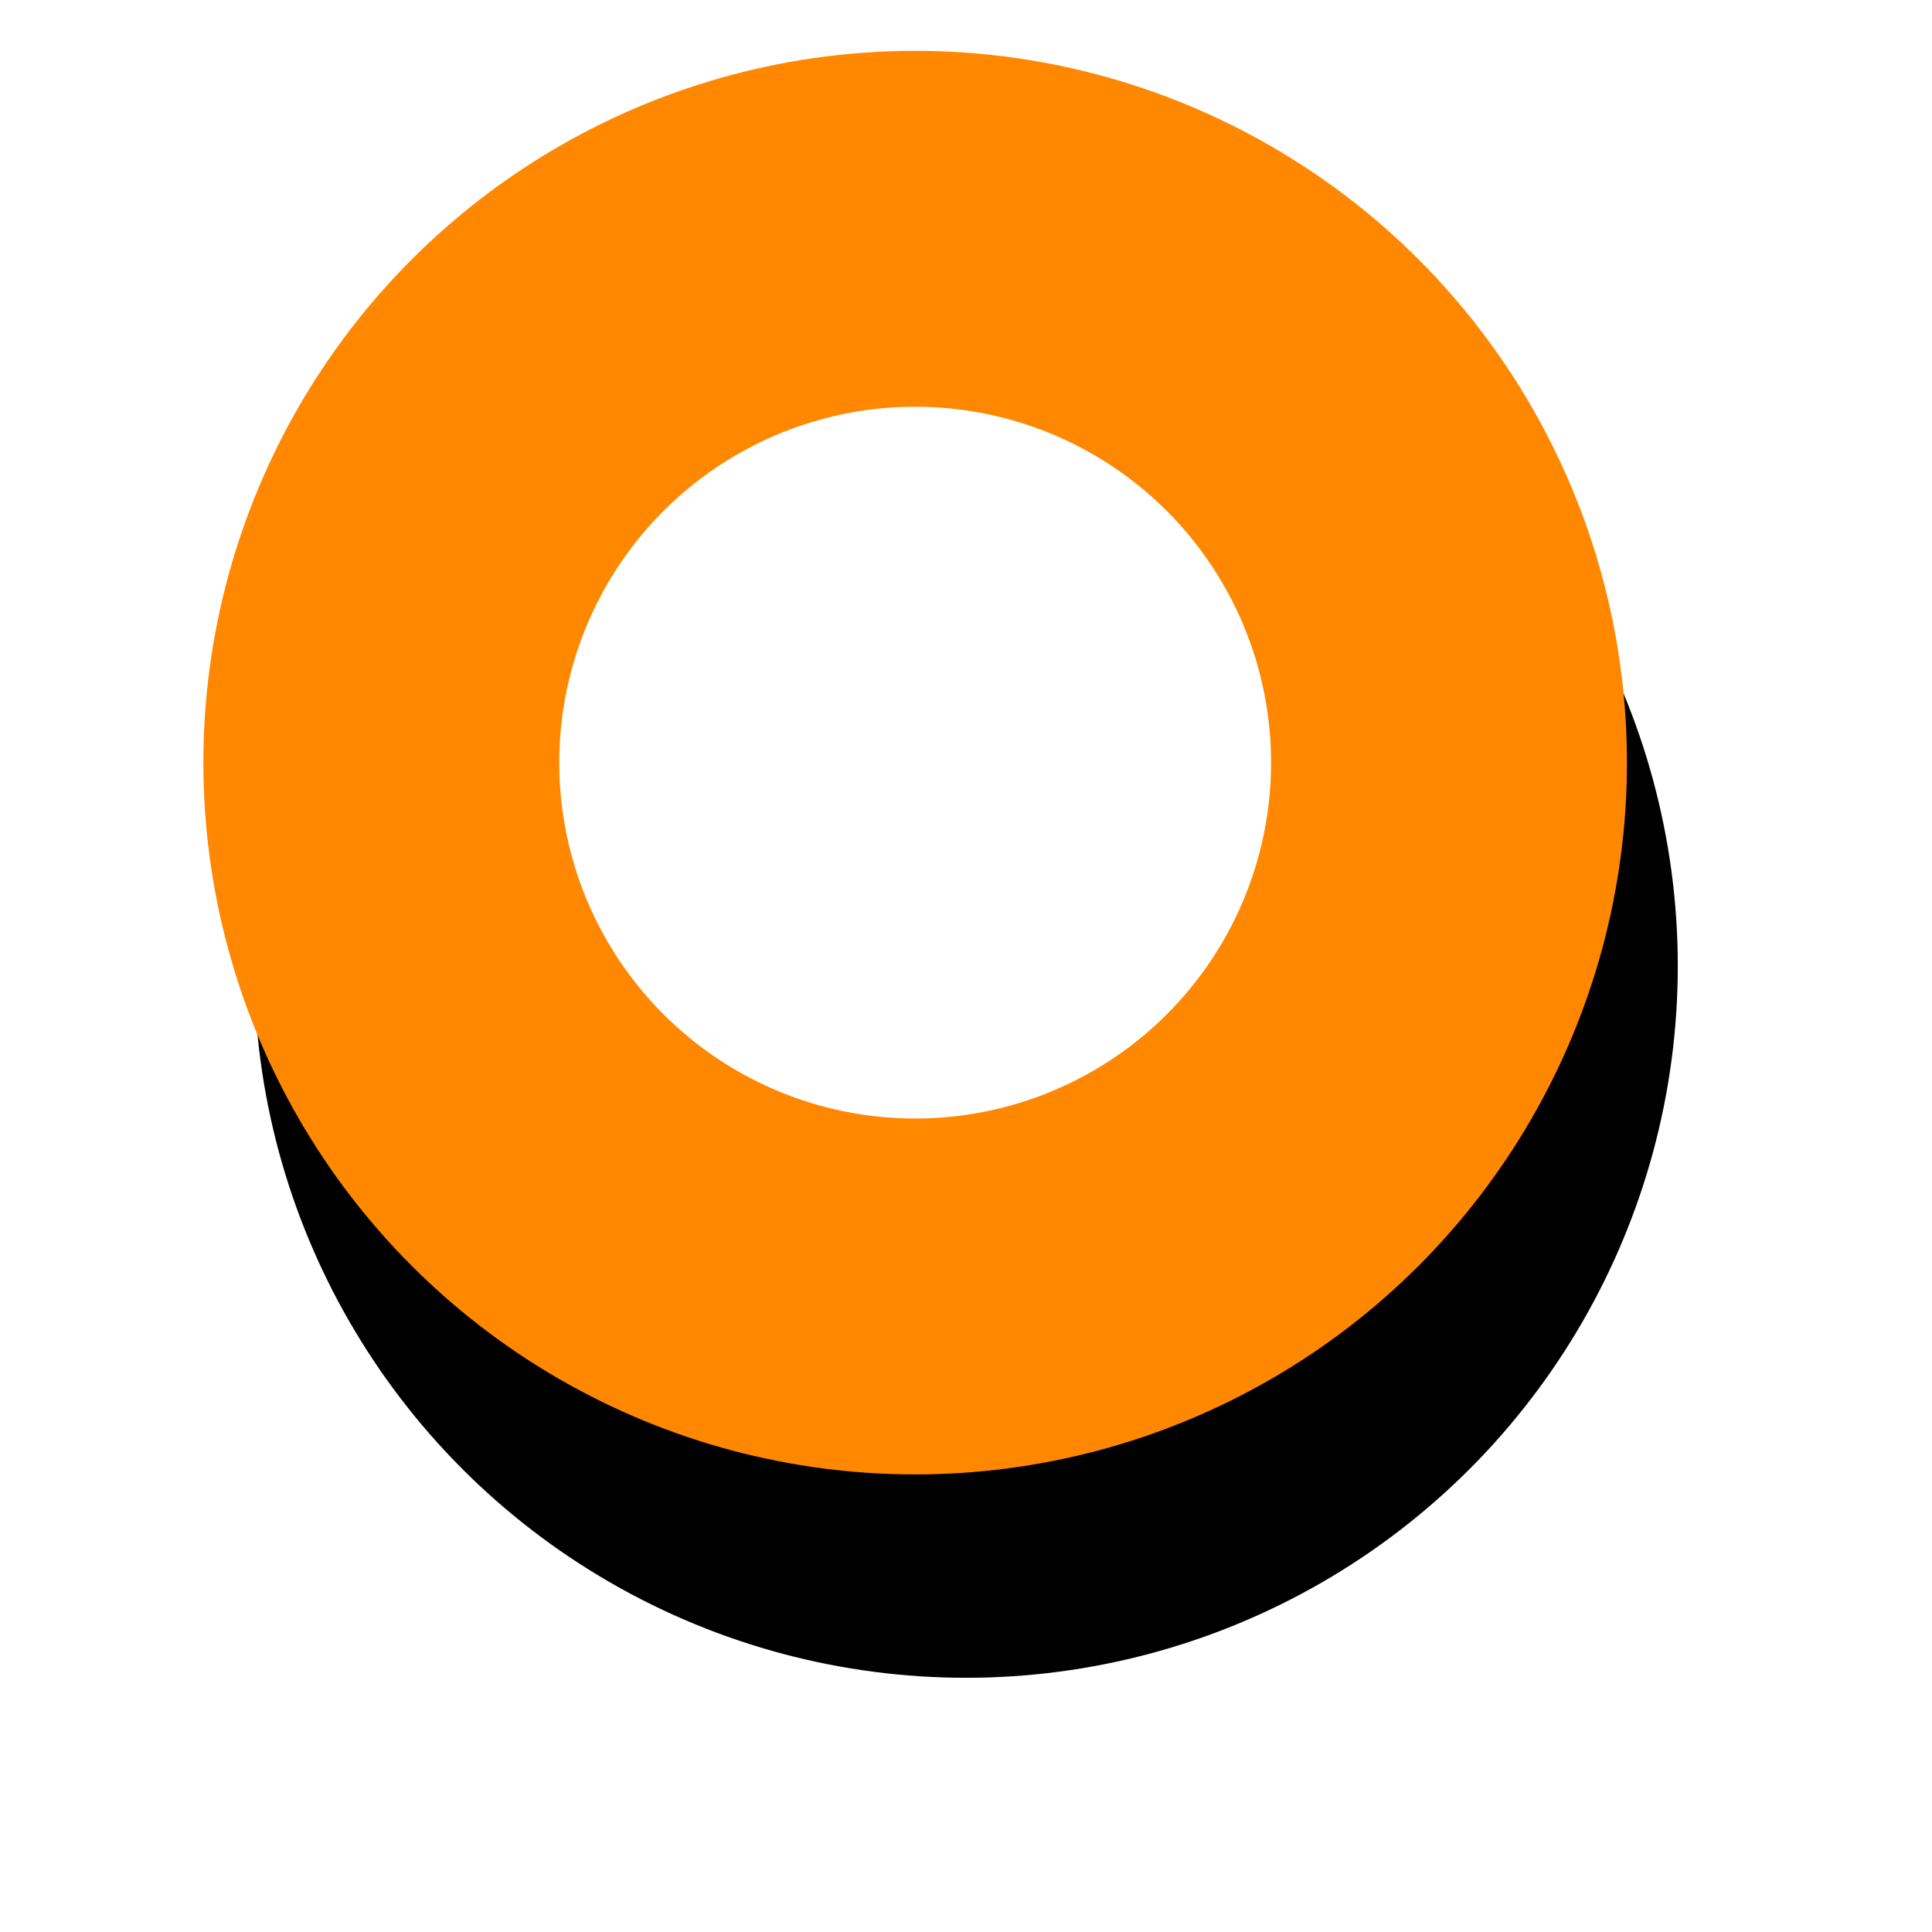 <svg xmlns="http://www.w3.org/2000/svg" xmlns:xlink="http://www.w3.org/1999/xlink" width="38" height="38" viewBox="0 0 38 38">
    <defs>
        <circle id="b" cx="14" cy="14" r="14"/>
        <filter id="a" width="203.6%" height="203.6%" x="-48.2%" y="-37.5%" filterUnits="objectBoundingBox">
            <feMorphology in="SourceAlpha" radius="2.5" result="shadowSpreadOuter1"/>
            <feOffset dx="1" dy="4" in="shadowSpreadOuter1" result="shadowOffsetOuter1"/>
            <feGaussianBlur in="shadowOffsetOuter1" result="shadowBlurOuter1" stdDeviation="5"/>
            <feComposite in="shadowBlurOuter1" in2="SourceAlpha" operator="out" result="shadowBlurOuter1"/>
            <feColorMatrix in="shadowBlurOuter1" values="0 0 0 0 0 0 0 0 0 0 0 0 0 0 0 0 0 0 0.5 0"/>
        </filter>
    </defs>
    <g fill="none" fill-rule="evenodd" transform="translate(4 1)">
        <use fill="#000" filter="url(#a)" xlink:href="#b"/>
        <circle cx="14" cy="14" r="10.5" fill="#FFF" stroke="#F80" stroke-linejoin="square" stroke-width="7"/>
    </g>
</svg>
